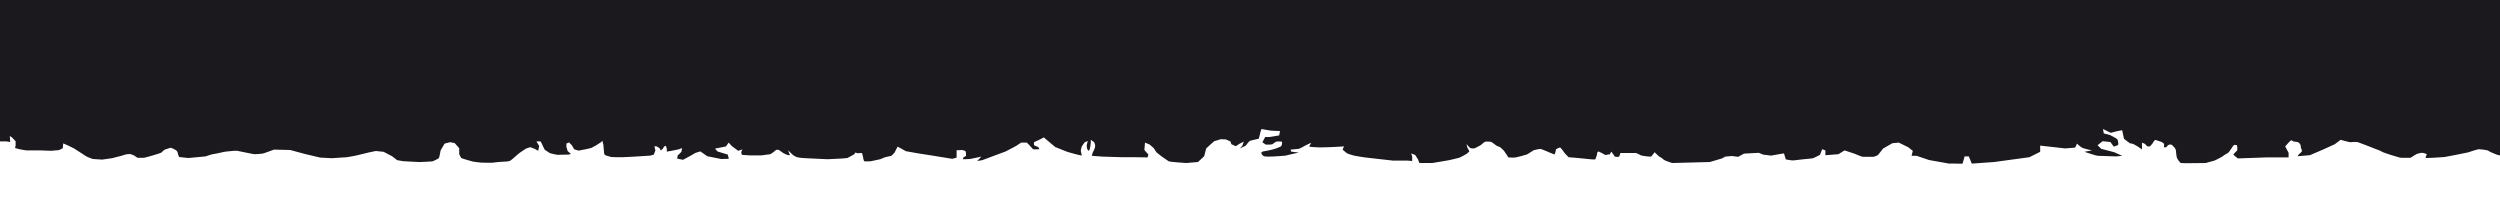 <svg version="1.1" id="Layer_2" xmlns="http://www.w3.org/2000/svg" x="0" y="0" viewBox="0 0 1250 100" xml:space="preserve"><path d="M0 70.7h3.2l1.9.3-.2-3s1.3.8 1.4 1c.1.2 1.5 1.6 1.5 1.6v2.2L7.5 74l2.2.6 3.4.6H20s5.2.2 5.6.2c.3 0 2.9-.3 3.5-.3s2.3-1 2.3-1l.2-2.4 2.3 1s2.8 1.3 3.1 1.5c.2.2 3.1 2 3.1 2s2.3 1.5 2.9 1.9c.6.4 3.4 1.4 3.4 1.4l4.7.3s4.5-.6 4.9-.7 4.1-1 4.3-1.1c.2 0 2.3-.7 2.6-.8.3 0 2.1-.2 2.1-.2l1.8.6 2 1.3H72s2.2-.6 2.3-.6c.2 0 3.4-1 4.1-1.2.7-.2 2.2-.7 2.4-.9.1-.2 1.2-1.2 1.6-1.4.4-.1 2.2-.7 2.8-.9.6-.1 2.8 1.2 2.8 1.2s.8.6.9 1.4.5 1.8.7 2c.2.1 4.7.5 4.7.5l8.5-.8s3.3-1.2 4.1-1.2 5.4-1.2 6-1.2 4.8-.6 5.7-.4 4.9 1 4.9 1 3.2.7 3.9.7c.7 0 3.2-.2 3.9-.3.7-.1 5.7-2 5.7-2l8.1.2 7.4 2 7.6 1.8 5.8.3s7.4-.5 7.6-.5c.3 0 3.8-.7 4.4-.8.6-.1 6.6-1.6 6.6-1.6l3.4-.7 3.9.4 4.2 2.2 2.6 2s2.7.4 2.9.5c.2.1 7 .3 7.6.4.6.1 7.1-.3 7.1-.3s3-1.2 3.3-1.8c.3-.7.8-3.7.8-3.7l2-3.4 2.7-.7 2.3.4 2.3 2.6V77s.7 1.6 1 2c.4.3 5.9 1.8 5.9 1.8s3.5.5 4 .5 5.5.2 6.3 0c.8-.2 5-.5 5.7-.5s2-.1 2.7-.5 4-3.5 4.8-4c.7-.5 1.2-.8 2.2-1.5 1-.8 3-1.2 3-1.2l2.1.8 1.8 1 .5-2.4-1.4-2.3h2.1s.9 1.6 1 2 1.1 2.2 1.1 2.2l2.6 1.7s3.2.8 3.8.8c.6 0 5.3-.1 5.3-.1l1.4-.3-1.7-1.5-.6-2.1v-1.6l1.3-.6 1.4 1.4s1 1.6 1.1 1.9c.1.3 2.4.8 2.4.8s2.3-.5 3.1-.6c.8-.1 3.3-.8 3.3-.8s2-1.1 2.2-1.2 2.5-1.6 2.5-1.6l.7-.7.5 2.1s.3 4 .4 4.4.8.8.8.8 2.2.7 2.7.8c.5.1 4.6.1 5.7.1 1 0 5.6-.3 6.1-.3s7.8-.5 7.8-.5l1.7-.5.8-2.1-.5-2 .9-.1 1.6.9.7 1.2.9-.7.8-1.3.8-.3s.5 1.2.5 1.6v1.3s1.5-.3 1.8-.3c.3 0 4.4-.9 4.4-.9l1.4-.6-.3 1.9-1.9 1.9-.2 1.5 2.9.6 3-1.6 3.3-1.9 2.4-.7 3.4 2.4 7 1.4 3.8-.1-.5-2.1-5.2-1.6-1.2-1.4 3-.6 2.5-.5 1.3-1.9 1.7 1.8 3.1 2.3 2.1-.7-.6 1.3.3 1.4 4.1.3h5.5c.3 0 4.4-.6 4.6-.6s1.8-1.2 1.8-1.2l1.2-1s1.2-.1 1.4.1c.2.2 1.7 1.2 2.1 1.5.4.3 2.2 1 2.2 1l1.2.1-.6-1.4-.3-1 2.5 2.4s1.1.8 2.4 1.1 5.7.5 6.2.5 8.2.4 8.5.4 6.3-.3 6.3-.3 3.5-.2 3.7-.3c.2-.1 3.3-1.8 3.3-1.8l.8-1 .7.4 2.5-.1.5 1.9s.3 2 .6 2.2c.3.2 3.2 0 3.4 0 .2 0 4.6-1 4.6-1l2.4-1 3.2-.7 1.5-1.5 1.6-3.1 4.2 2.3s6.4 1.1 6.8 1.2c.5.1 6.2 1 6.5 1s9.8 1.6 9.8 1.6l2.2-.6v-3.7l2.9-.1 1.5.5s.2.8.3 1V78l-1.2.6-.4 1s3.4 0 3.6-.1c.2 0 3.9-.8 3.9-.8l1.8-.4-2.1 2.2s2.4-.4 2.5-.4c.1 0 5.6-2.1 5.6-2.1l6.2-2.3L508 73l2.6-1.7h2.8l1.5 1.5s1.4 1.6 1.6 1.8c.1.2 3.2 0 3.2 0s-.5-1.2-.8-1.2-1.9-.7-1.9-.9c0-.2-.2-1.3.2-1.5s2.6-1.2 2.6-1.2l2.1-1.1 5.7 4.8s4.9 2 5.5 2.2c.6.3 5.1 1.5 5.6 1.6.4.1 2.2.5 2.2.5s-.5-2.2-.5-2.4.3-1.8.5-2.2 1.5-2.1 1.5-2.1l1.5-.6-.5 1.9s0 1.5.1 1.8c.1.3.7 1.2.7 1.2l.6-.5s.3-1.1.3-1.3c0-.2.3-2 .3-2.2v-1.5l1.7 1.2s.5 1.3.5 1.8-.2 1.1-.3 1.4c-.1.3-.4 1-.7 1.5-.3.5-.7 2.1-.7 2.1l5.2.4 10.1.3h6.3c.6 0 6.3.1 6.3.1l.4-1.5s-2-2-2-2.3.3-3.6.3-3.6l2.2.9s2 1.6 2.2 1.9c.2.3 1.3 2.1 1.5 2.2.1.1 2 1.6 2.4 1.9s2.9 2 3.5 2.4c.6.4 8.9.9 8.9.9l5.8-.5 3.1-2.9 1-3.9 2.2-2 1.8-1.6 3.3-1 2.5.1 2.3 1 .5 1.4 2.2 1 1.8-1.2 2.2-1.1-.7 2-1.2 1.4 2.9-1.4s1.6-2.2 2.1-2.4c.5-.2 4.2-1 4.3-1 .2-.1.9-3.3.9-3.3l.5-1.6s4.4.8 4.7.8c.3.1 4.6.2 4.6.2l-.4 2.2-4.8.8h-2.2l-1.4 2.6s1.4 1.1 1.7 1.2c.3.1 3 0 3.3-.2.3-.2 1.6-1.2 2-1.3s2.5-.1 2.7 0c.2.1.3 2-.5 2.4-.8.5-1.3.6-2.9 1.2-1.6.6-5.9 1.3-5.9 1.3s-1.5.3-.7 1.4 1 1.2 3.7 1.2 8.2-.5 8.2-.5 2.9-.7 3.3-.8 3.3-.7 3.3-.7l-3.8-.5-.3-1s3.6-.3 4.1-.4 2.4-1.1 3-1.5c.6-.4 3.2-1.5 3.2-1.5s-.8 1.6-1 1.8c-.2.3 4.7.5 5.3.5.6 0 5.5-.1 6.8-.2 1.3-.1 5.3-.3 5.3-.3l-.7 1.6s1.9 1.7 2.5 2c.7.3 2 .6 2.5.8.6.3 6.1 1.1 6.1 1.1l14.1 1.6h7.3l2.3.2v-2.2l-.5-1.6 2 .8 1.4 2.2.7 1.8h6.5s7.8-1.3 8.3-1.4c.5-.1 4.7-1.1 5.3-1.3.6-.2 3.4-1.8 3.4-1.8l1.5-1.3-1.1-2.1-.3-1.6.7.9s.8.9 1.1 1.1c.4.2 1.8.3 2.1.2.4-.1 2.5-1.3 3.1-1.6.6-.4 1.6-1.5 2.2-1.7.5-.2 2.6-.1 3 0 .4.1 2.7 1.9 2.7 1.9l1.9.8s1.5 1.3 1.9 1.8 2.2 3.3 2.2 3.3 2.7.2 3.7 0 4.9-1.2 5.6-1.5 2.9-1.9 3.4-2.1c.4-.1 3.1-.8 3.6-.6.5.2 3.7 1.4 3.9 1.6.2.1 2.5 1 2.8 1.1s.8-2.3.8-2.5c0-.2 1.9-1.1 2.2-.9s1.5 1.8 1.8 2.3c.3.5 2.2 2.4 2.3 2.5.1 0 9.7.8 9.8.9s3.3.3 3.5.2.9-2.4.9-2.4 0-1.8.9-1.5c.9.3 3.3 1.7 3.3 1.7l2.3-.4s.5-1.4.7-1.2c.2.1 1.7 2.4 1.7 2.4s1.8.4 2.2-.1c.4-.5.4-1.7.7-1.7h7.7s1.4.5 2.1 1c.7.5 5.1.9 5.4.8s1.8-2.2 1.8-2.2l2.2 2.1s1.9 1 2.2 1.5 4.4 1.8 4.4 1.8l18.8-.5 6.1-1.8 1.6-.9 3.3-.3 3.2.4 2.9-1.6 7.4-.4 2.2.9 4 .5 4.4-.8 2-.3.9 3s3 .6 3.8.5 8.6-1 9.3-1c.7 0 4-1.8 4-1.8l1.1-2.8 1.6.6v2.4l6.5-.5 3.1-1.9 5.1 1.7s3.5 1.5 4 1.5h5.4s1.9-.6 2.2-.9c.3-.3 2.5-3.2 2.5-3.2l4.7-2.7 3.2-.3 4.7 2.3 2.3 1.8-.6 2.5h2.5l6.2 2.1 10.1 1.8s2.8-.1 3.5 0c.7.1 3.2 0 3.2 0l1-3.6h2.1l1.5 3.6s10.9-.8 11.2-.8c.3 0 17.6-2.4 17.6-2.4l5.4-2.7v-3.1l12.5 1.4 5-.4.9-2s1.8 1.8 2.9 2.2c1 .4 4.6 1.2 4.6 1.2l-3.8.7s6 2 6.7 2c.7 0 8.7.3 9.1.3.4 0 3.1-.3 3.1-.3l-4-1.8-6.5-1.7-1.8-1.8 2.5-2 3.9.4 1.7 2.3s2.3-.6 2.3-1.1c0-.5-.1-2.2-.7-2.7-.5-.5-3.5-2-3.5-2l-3.1-.8-.4-2.2 3.9 1.9 3.1-.8 2.6-.5.9 4.3 2.9 2.2 1.8.4 2.1 1.2 2.2 1.5v-3.4l1.4.6 1.3 1.3h1.3s1.6-1.8 1.6-2c0-.1.7-1.4 1.3-1.2l2.7.9s1.2.6 1.4 1-.1 1.5 0 1.7c.1.2 1.2 0 1.4-.2.2-.2.3-.8 1-1 .6-.1 1-.4 1.6.1s1.6 1.6 1.6 1.8c0 .2.3 0 .4 1.3.1 1.2.2 2.3.4 3.1.2.8 1.6 2.6 2 2.8.3.2 12.5 0 12.5 0s3.7-1.1 4-1.1 3.7-1.8 3.9-1.9 2.3-1.7 2.8-1.8 1.9-2 2-2.3c.1-.3 1.3-2 1.6-2 .3 0 1.3.2 1.3.2s.4 2.3 0 2.7c-.4.4-1.7 1.7-1.8 1.9-.1.2 2.2 2 2.2 2l14.3-.5h11.1v-2.3l-1.7-3.2 1.7-1.9s1.4-1.7 1.8-1c.4.7 2.3.5 2.7.7.4.1 1.6.9 1.6 2.3s1.3 1.9 0 3c-1.3 1-1.6 1.8-1.6 1.8l6.1-.5 6.8-2.9 5.7-2.6 2.9-2.2s4.3 1.2 4.8 1.2 2.9-.3 3.9 0 7.6 2.9 8.1 3.1c.5.3 3 1 3.8 1.6s8.5 2.9 9 3 1.4.1 2.5.1h2.7c.4 0 3.1-2 3.5-2 .4 0 1.4-.5 2.3-.5.9 0 2.6.5 2.5.9-.1.4-.9 1.3-.5 1.6.4.3 9.4-.4 9.4-.4s10.7-2 11.7-2.3c1-.4 5-1.6 5.5-1.6s4.4.4 4.7.8 4.4 2 4.4 2l1.5.3V0H0v70.7z" fill="#1c191e"/></svg>